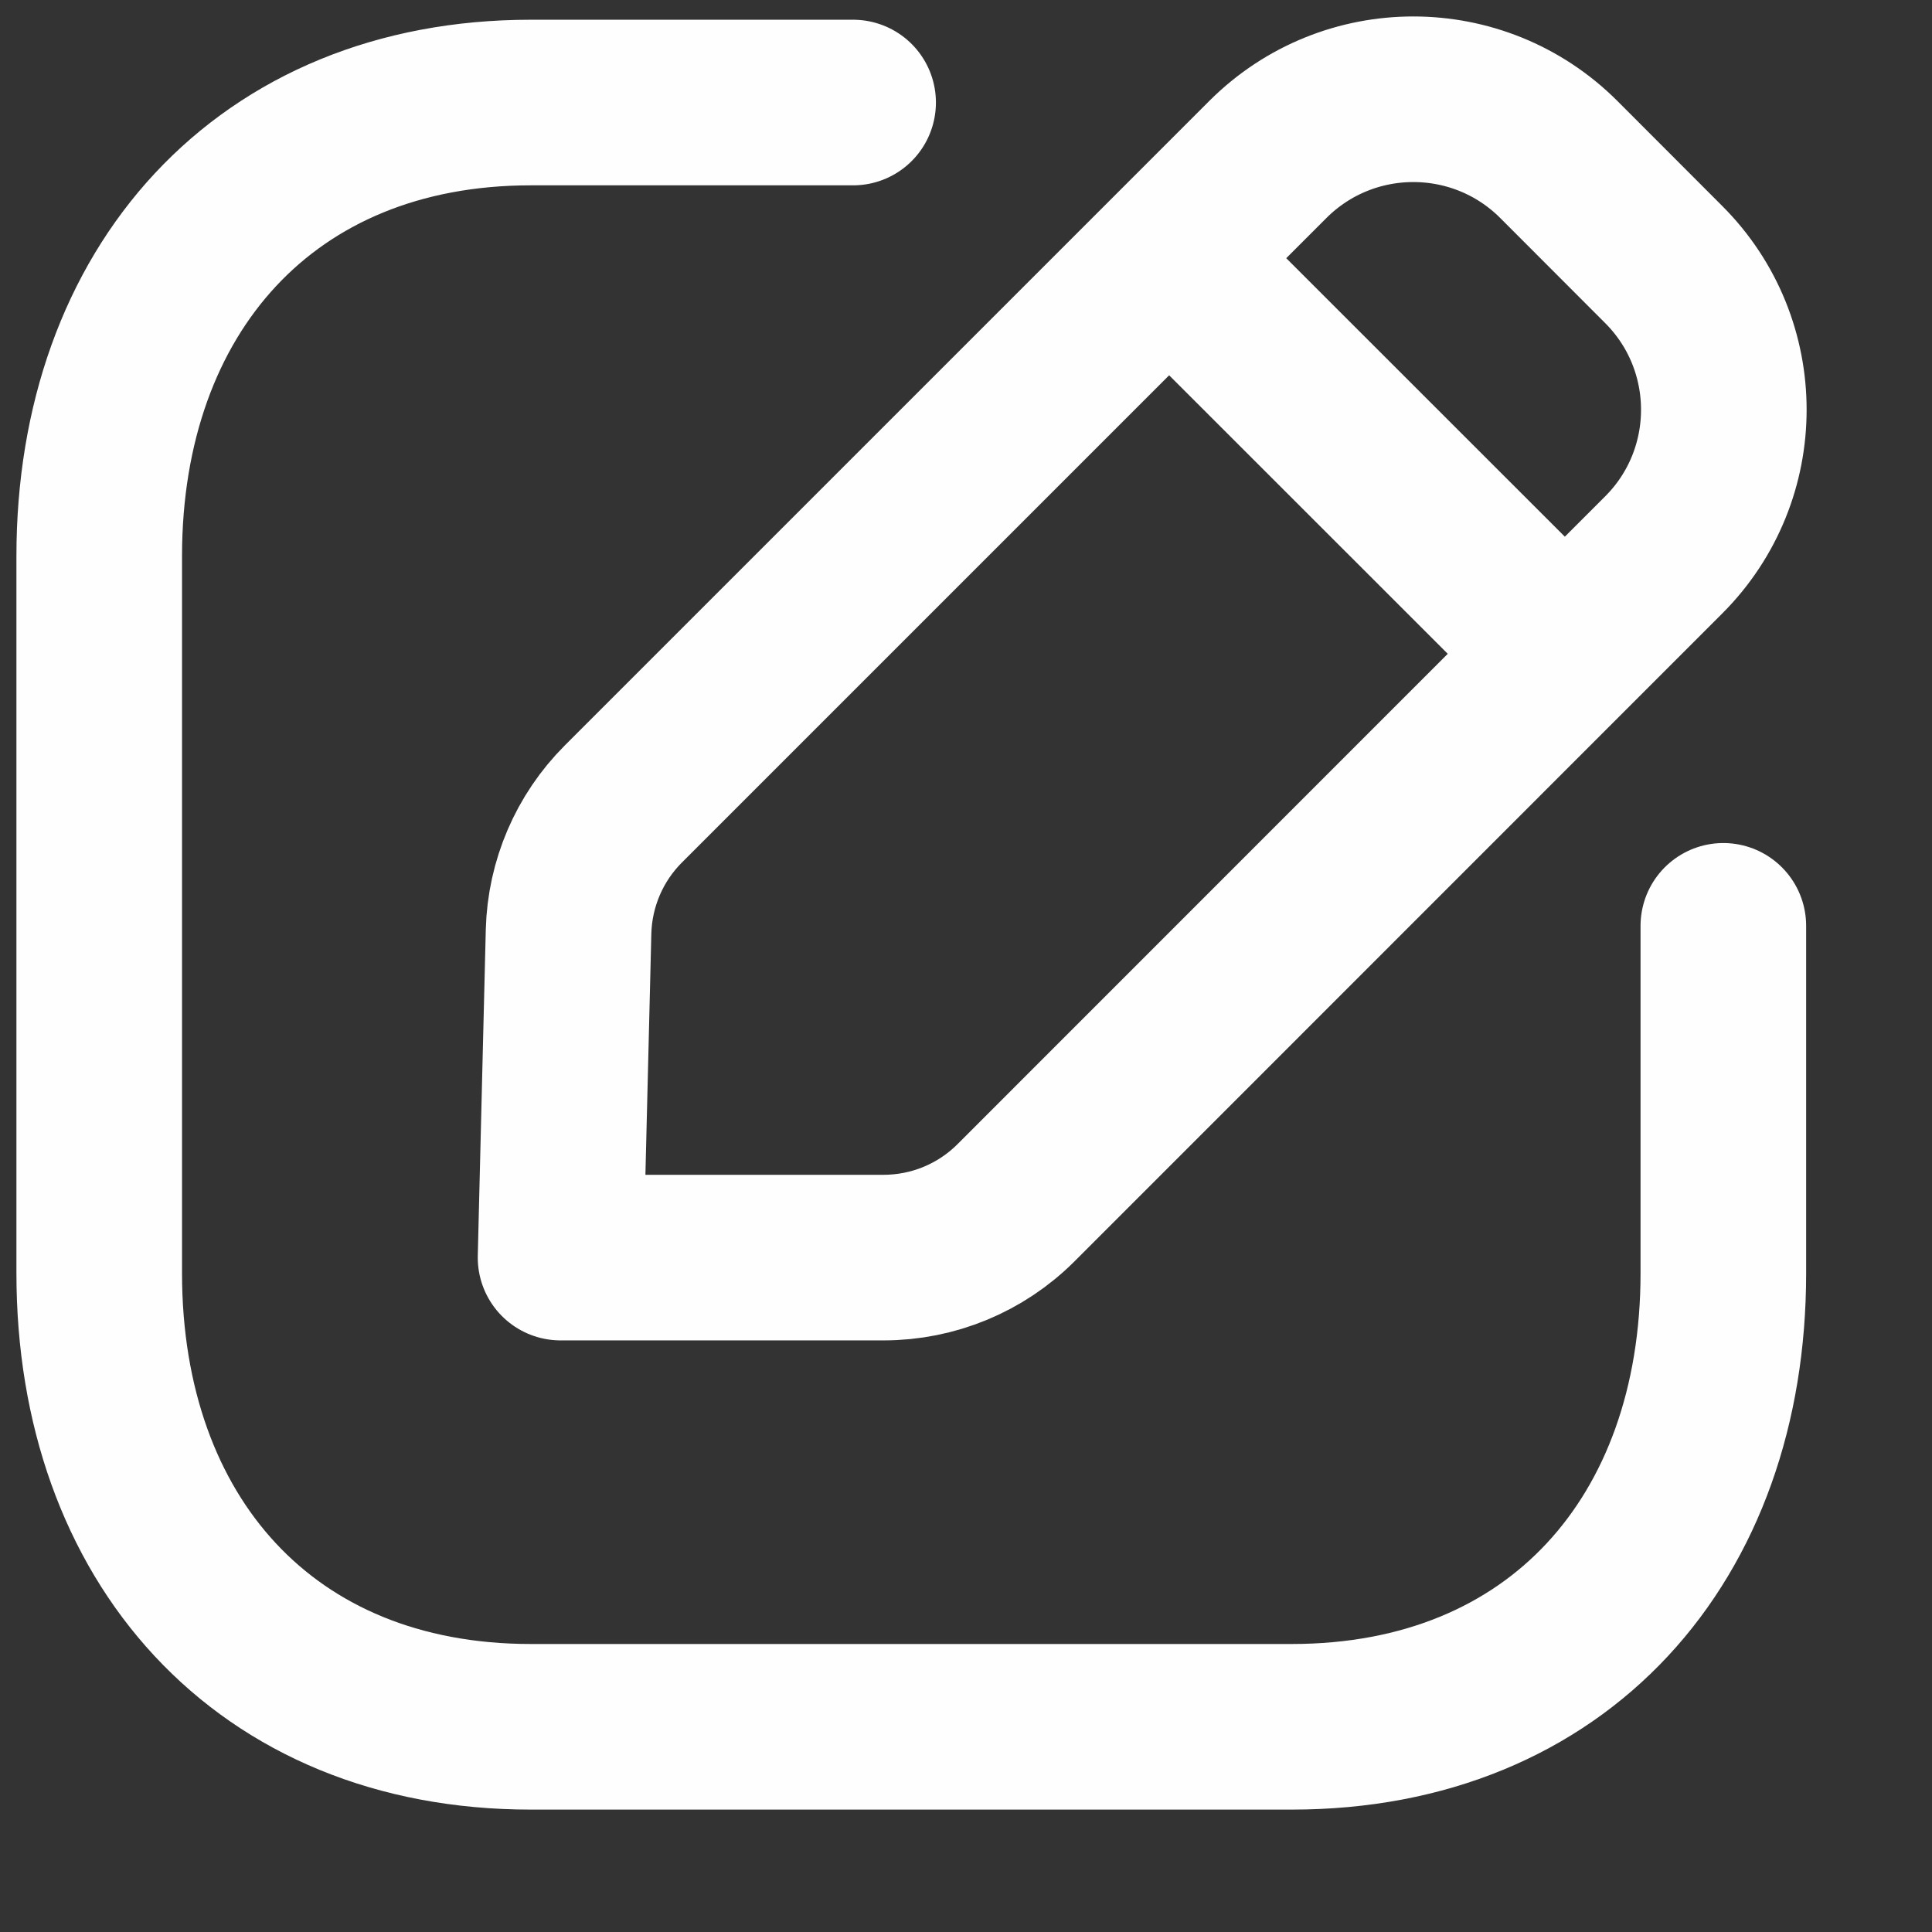 <svg width="14" height="14" viewBox="0 0 14 14" fill="none" xmlns="http://www.w3.org/2000/svg">
<rect x="0" y="0" width="14" height="14" fill="#333333" stroke="none"/>
<path d="M6.182 0.743H3.846C1.924 0.743 0.719 2.104 0.719 4.03V9.226C0.719 11.152 1.918 12.513 3.846 12.513H9.361C11.289 12.513 12.488 11.152 12.488 9.226V6.709M8.478 1.877L11.332 4.73M4.517 5.826L9.188 1.155C9.77 0.574 10.713 0.574 11.295 1.155L12.055 1.916C12.637 2.497 12.637 3.441 12.055 4.022L7.362 8.716C7.108 8.97 6.763 9.113 6.403 9.113H4.062L4.12 6.751C4.129 6.403 4.271 6.072 4.517 5.826Z" stroke="#FEFEFE" stroke-width="1.2" stroke-linecap="round" stroke-linejoin="round"/>
</svg>
